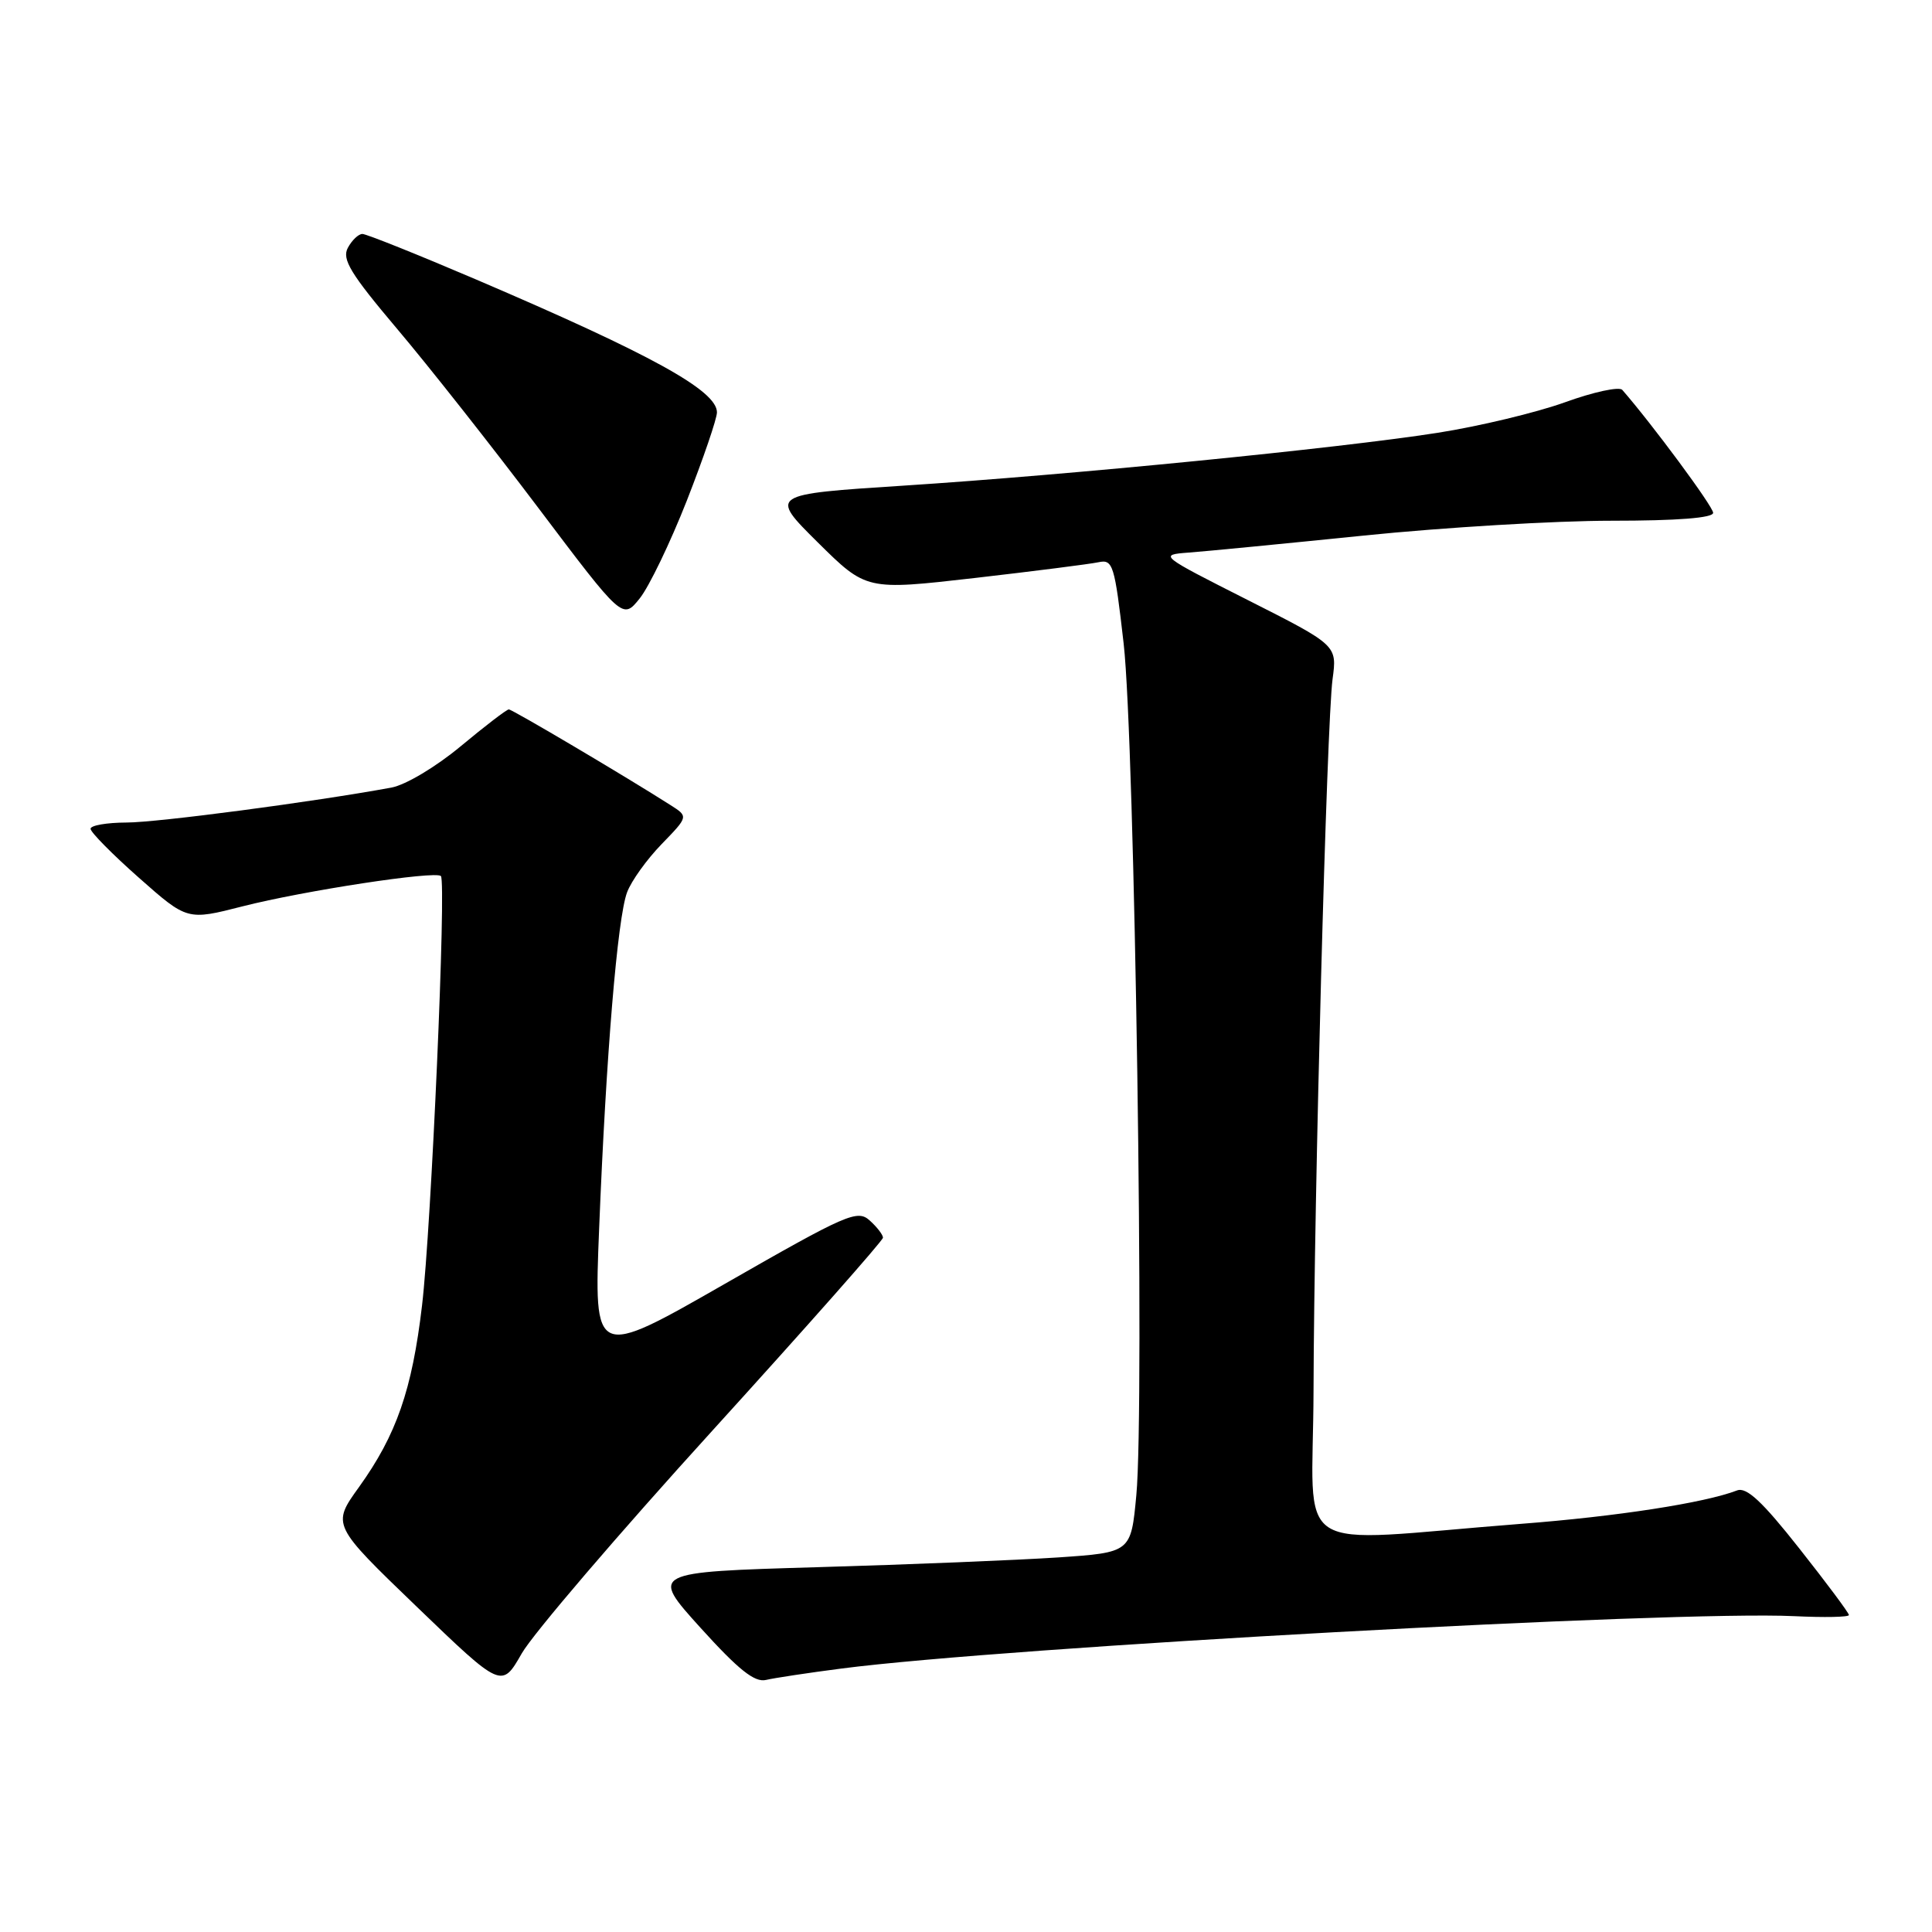 <?xml version="1.0" encoding="UTF-8" standalone="no"?>
<!DOCTYPE svg PUBLIC "-//W3C//DTD SVG 1.1//EN" "http://www.w3.org/Graphics/SVG/1.1/DTD/svg11.dtd" >
<svg xmlns="http://www.w3.org/2000/svg" xmlns:xlink="http://www.w3.org/1999/xlink" version="1.1" viewBox="0 0 256 256">
 <g >
 <path fill="currentColor"
d=" M 94.40 189.56 C 106.83 175.88 117.00 164.38 117.00 164.00 C 117.00 163.62 116.21 162.59 115.24 161.72 C 113.61 160.24 112.22 160.85 96.09 170.09 C 78.69 180.06 78.69 180.06 79.39 162.78 C 80.31 139.79 81.82 121.61 83.09 118.24 C 83.65 116.73 85.72 113.86 87.67 111.85 C 91.22 108.19 91.22 108.19 88.86 106.69 C 82.96 102.92 67.88 94.00 67.42 94.00 C 67.14 94.00 64.28 96.19 61.06 98.87 C 57.77 101.61 53.75 104.01 51.86 104.36 C 41.58 106.25 20.85 108.99 16.75 108.99 C 14.14 109.00 12.00 109.37 12.00 109.82 C 12.00 110.27 14.88 113.19 18.41 116.31 C 24.81 121.97 24.81 121.97 32.16 120.09 C 40.29 118.02 57.70 115.36 58.42 116.08 C 59.16 116.82 57.15 162.62 55.92 173.00 C 54.60 184.18 52.53 190.13 47.58 197.03 C 43.96 202.06 43.96 202.06 55.22 212.90 C 66.48 223.74 66.48 223.74 69.14 219.08 C 70.60 216.52 81.97 203.23 94.40 189.56 Z  M 111.50 221.09 C 133.26 218.26 222.01 213.39 237.75 214.15 C 241.74 214.34 245.00 214.28 244.99 214.00 C 244.99 213.72 242.03 209.75 238.41 205.17 C 233.50 198.94 231.42 197.01 230.17 197.49 C 225.88 199.14 214.26 200.94 201.50 201.92 C 170.35 204.34 173.99 206.68 174.05 184.26 C 174.12 158.46 175.80 95.76 176.57 90.00 C 177.18 85.50 177.18 85.50 165.34 79.51 C 153.61 73.58 153.54 73.52 157.50 73.22 C 159.70 73.06 170.17 72.04 180.76 70.96 C 191.35 69.88 206.09 69.00 213.51 69.00 C 222.29 69.00 227.00 68.63 227.00 67.95 C 227.00 67.12 218.93 56.21 214.96 51.66 C 214.55 51.20 211.13 51.94 207.35 53.31 C 203.57 54.67 195.98 56.49 190.49 57.35 C 177.24 59.42 141.83 62.92 119.72 64.35 C 101.94 65.50 101.94 65.50 108.36 71.87 C 114.79 78.23 114.79 78.23 129.14 76.59 C 137.04 75.68 144.42 74.74 145.55 74.50 C 147.47 74.09 147.69 74.79 148.89 85.28 C 150.36 98.17 151.68 186.36 150.57 198.11 C 149.86 205.71 149.86 205.71 140.18 206.37 C 134.86 206.72 120.52 207.31 108.32 207.66 C 86.15 208.31 86.15 208.31 92.82 215.69 C 97.86 221.26 99.99 222.96 101.50 222.60 C 102.60 222.34 107.10 221.66 111.50 221.09 Z  M 91.01 66.33 C 93.20 60.73 95.00 55.47 95.00 54.64 C 95.00 51.76 86.38 47.00 63.10 37.04 C 55.33 33.72 48.54 31.00 48.02 31.00 C 47.50 31.00 46.63 31.83 46.09 32.84 C 45.28 34.35 46.43 36.25 52.63 43.59 C 56.78 48.49 65.19 59.16 71.33 67.30 C 82.50 82.11 82.50 82.11 84.76 79.30 C 86.00 77.76 88.81 71.92 91.01 66.33 Z "/>
</g>
</svg>